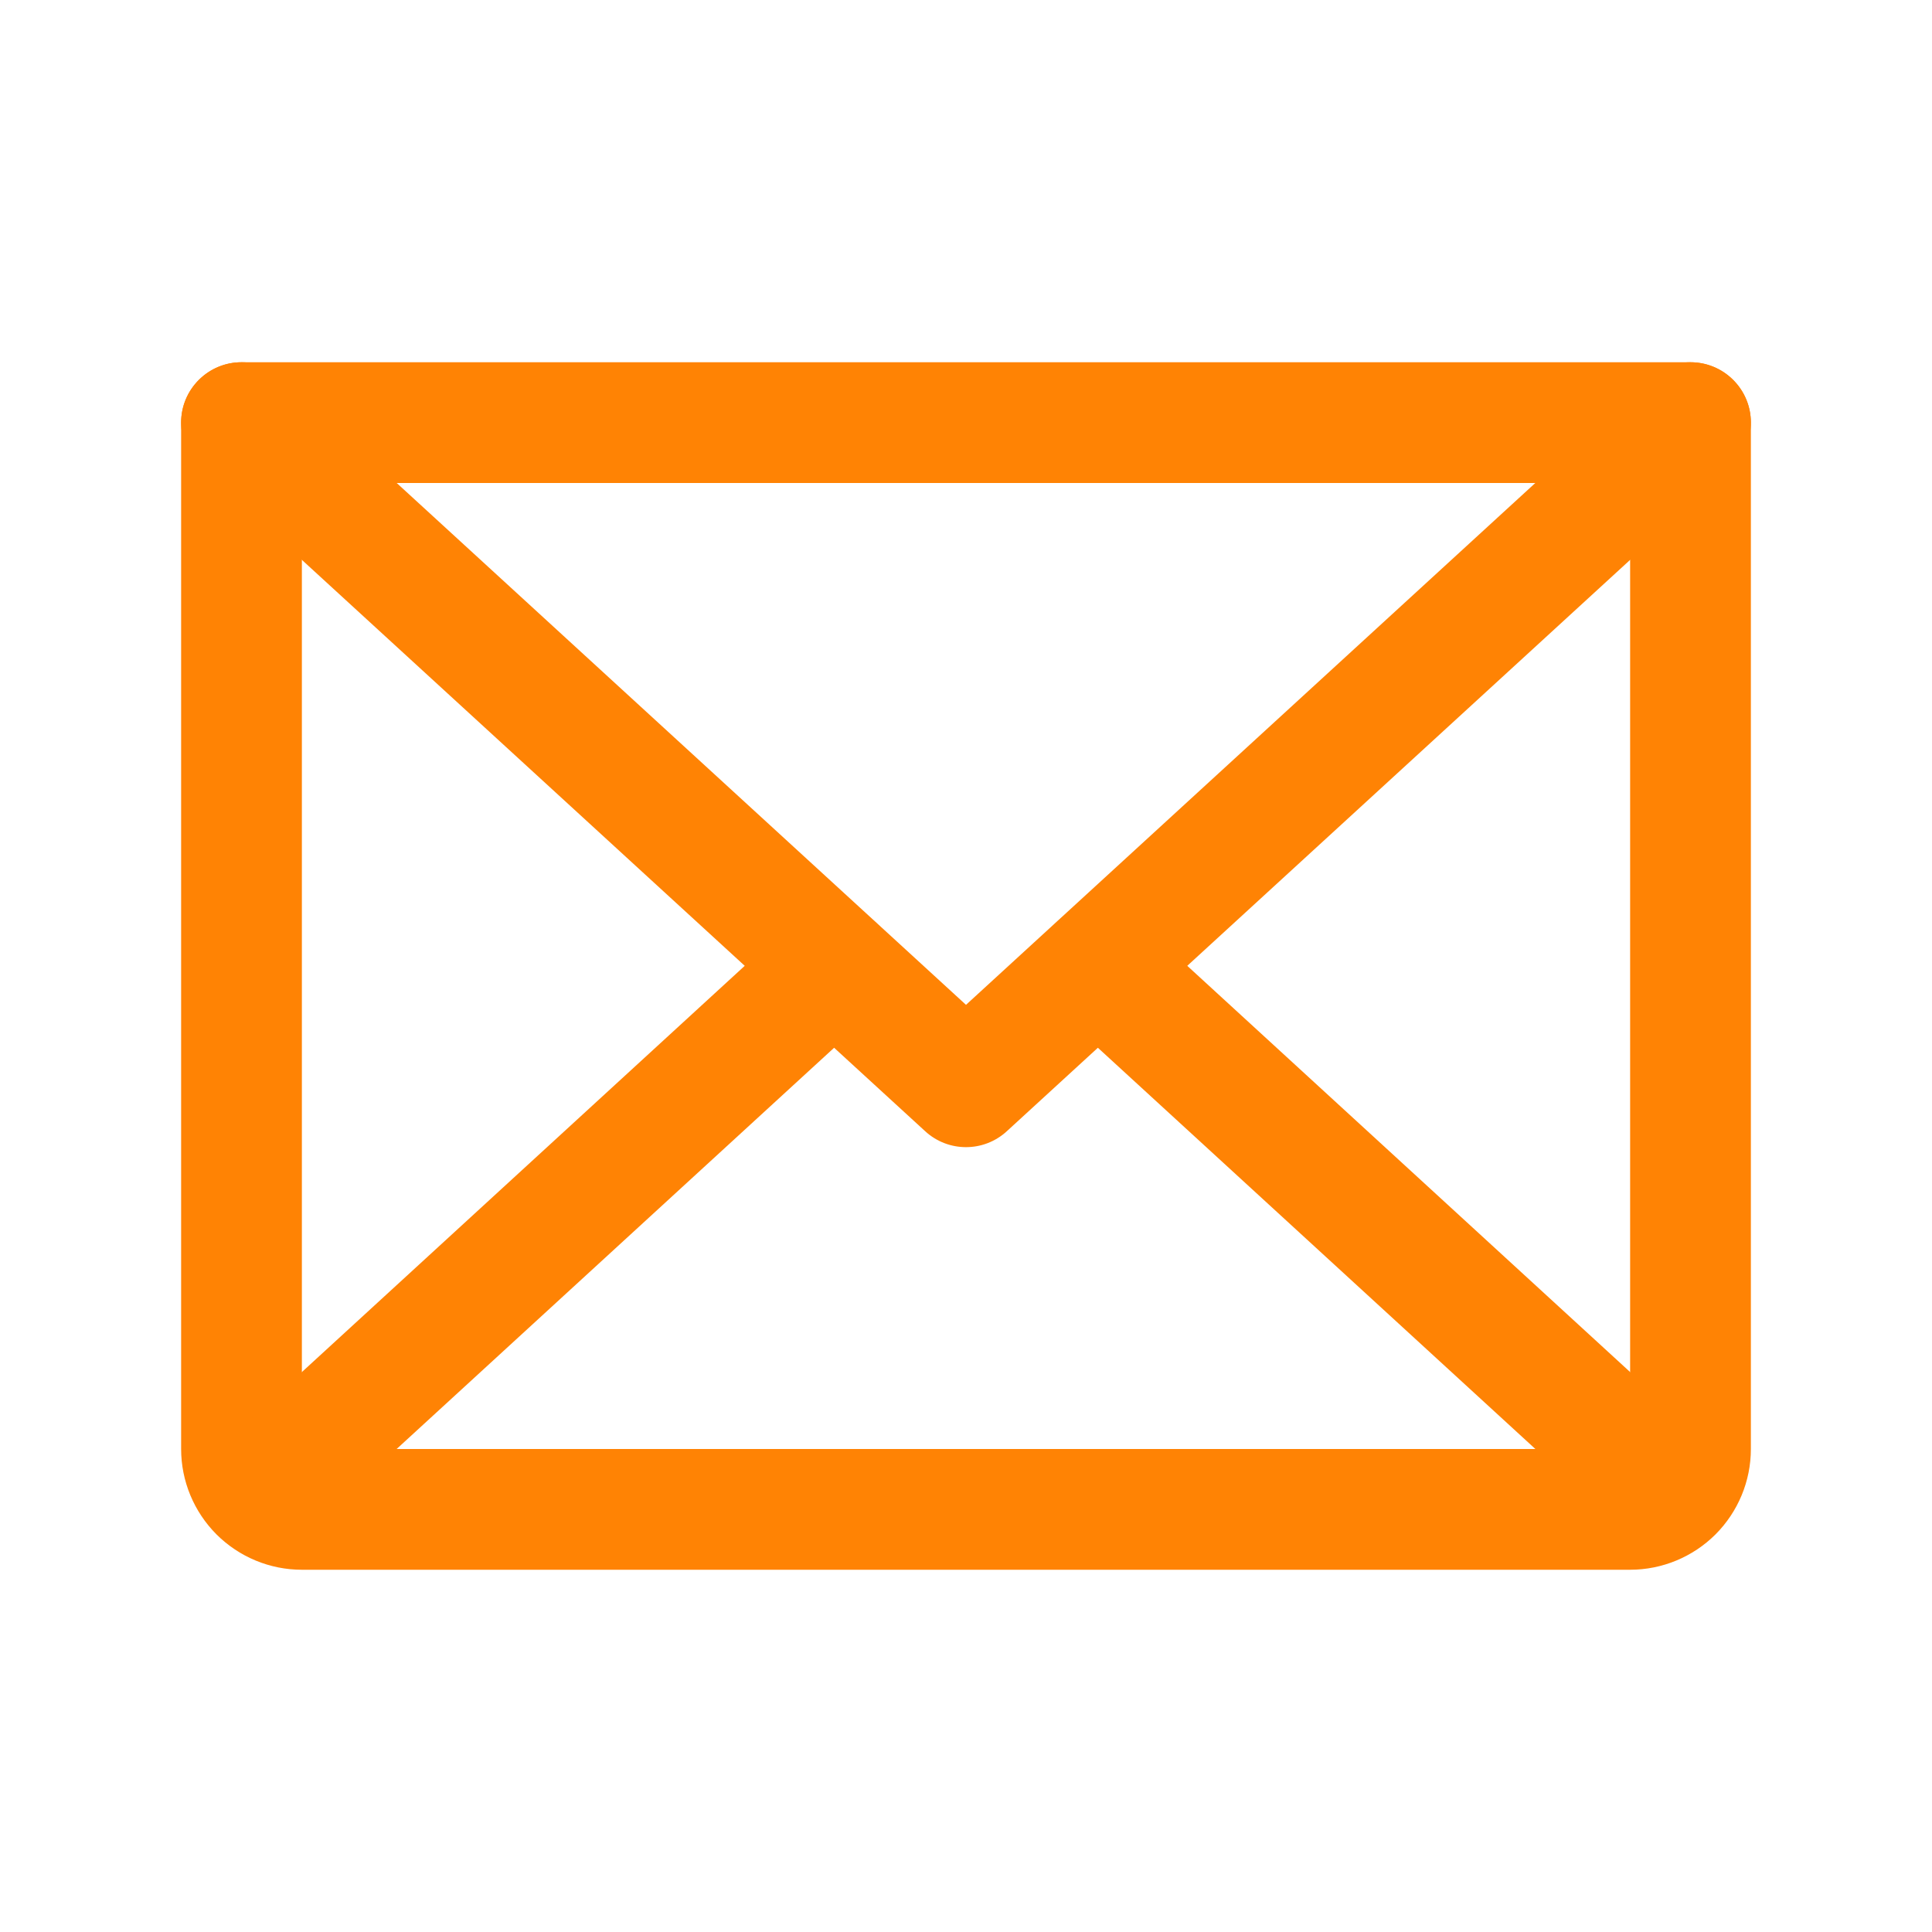 <svg width="20" height="20" viewBox="0 0 20 20" fill="none" xmlns="http://www.w3.org/2000/svg">
<path fill-rule="evenodd" clip-rule="evenodd" d="M2.039 3.953C2.273 3.698 2.668 3.681 2.922 3.914L10 10.402L17.078 3.914C17.332 3.681 17.727 3.698 17.961 3.953C18.194 4.207 18.177 4.602 17.922 4.836L10.422 11.711C10.183 11.93 9.817 11.93 9.578 11.711L2.078 4.836C1.823 4.602 1.806 4.207 2.039 3.953Z" fill="#FF8304"/>
<path fill-rule="evenodd" clip-rule="evenodd" d="M1.875 4.375C1.875 4.03 2.155 3.75 2.5 3.75H17.5C17.845 3.75 18.125 4.03 18.125 4.375V15C18.125 15.332 17.993 15.649 17.759 15.884C17.524 16.118 17.206 16.25 16.875 16.25H3.125C2.793 16.25 2.476 16.118 2.241 15.884C2.007 15.649 1.875 15.332 1.875 15V4.375ZM3.125 5V15H16.875V5H3.125Z" fill="#FF8304"/>
<path fill-rule="evenodd" clip-rule="evenodd" d="M9.093 9.578C9.327 9.832 9.31 10.227 9.055 10.461L3.118 15.906C2.863 16.139 2.468 16.122 2.235 15.868C2.001 15.613 2.018 15.218 2.273 14.985L8.21 9.539C8.465 9.306 8.86 9.323 9.093 9.578Z" fill="#FF8304"/>
<path fill-rule="evenodd" clip-rule="evenodd" d="M10.907 9.578C11.14 9.323 11.535 9.306 11.79 9.539L17.727 14.985C17.982 15.218 17.999 15.613 17.765 15.868C17.532 16.122 17.137 16.139 16.882 15.906L10.945 10.461C10.69 10.227 10.673 9.832 10.907 9.578Z" fill="#FF8304"/>
</svg>
